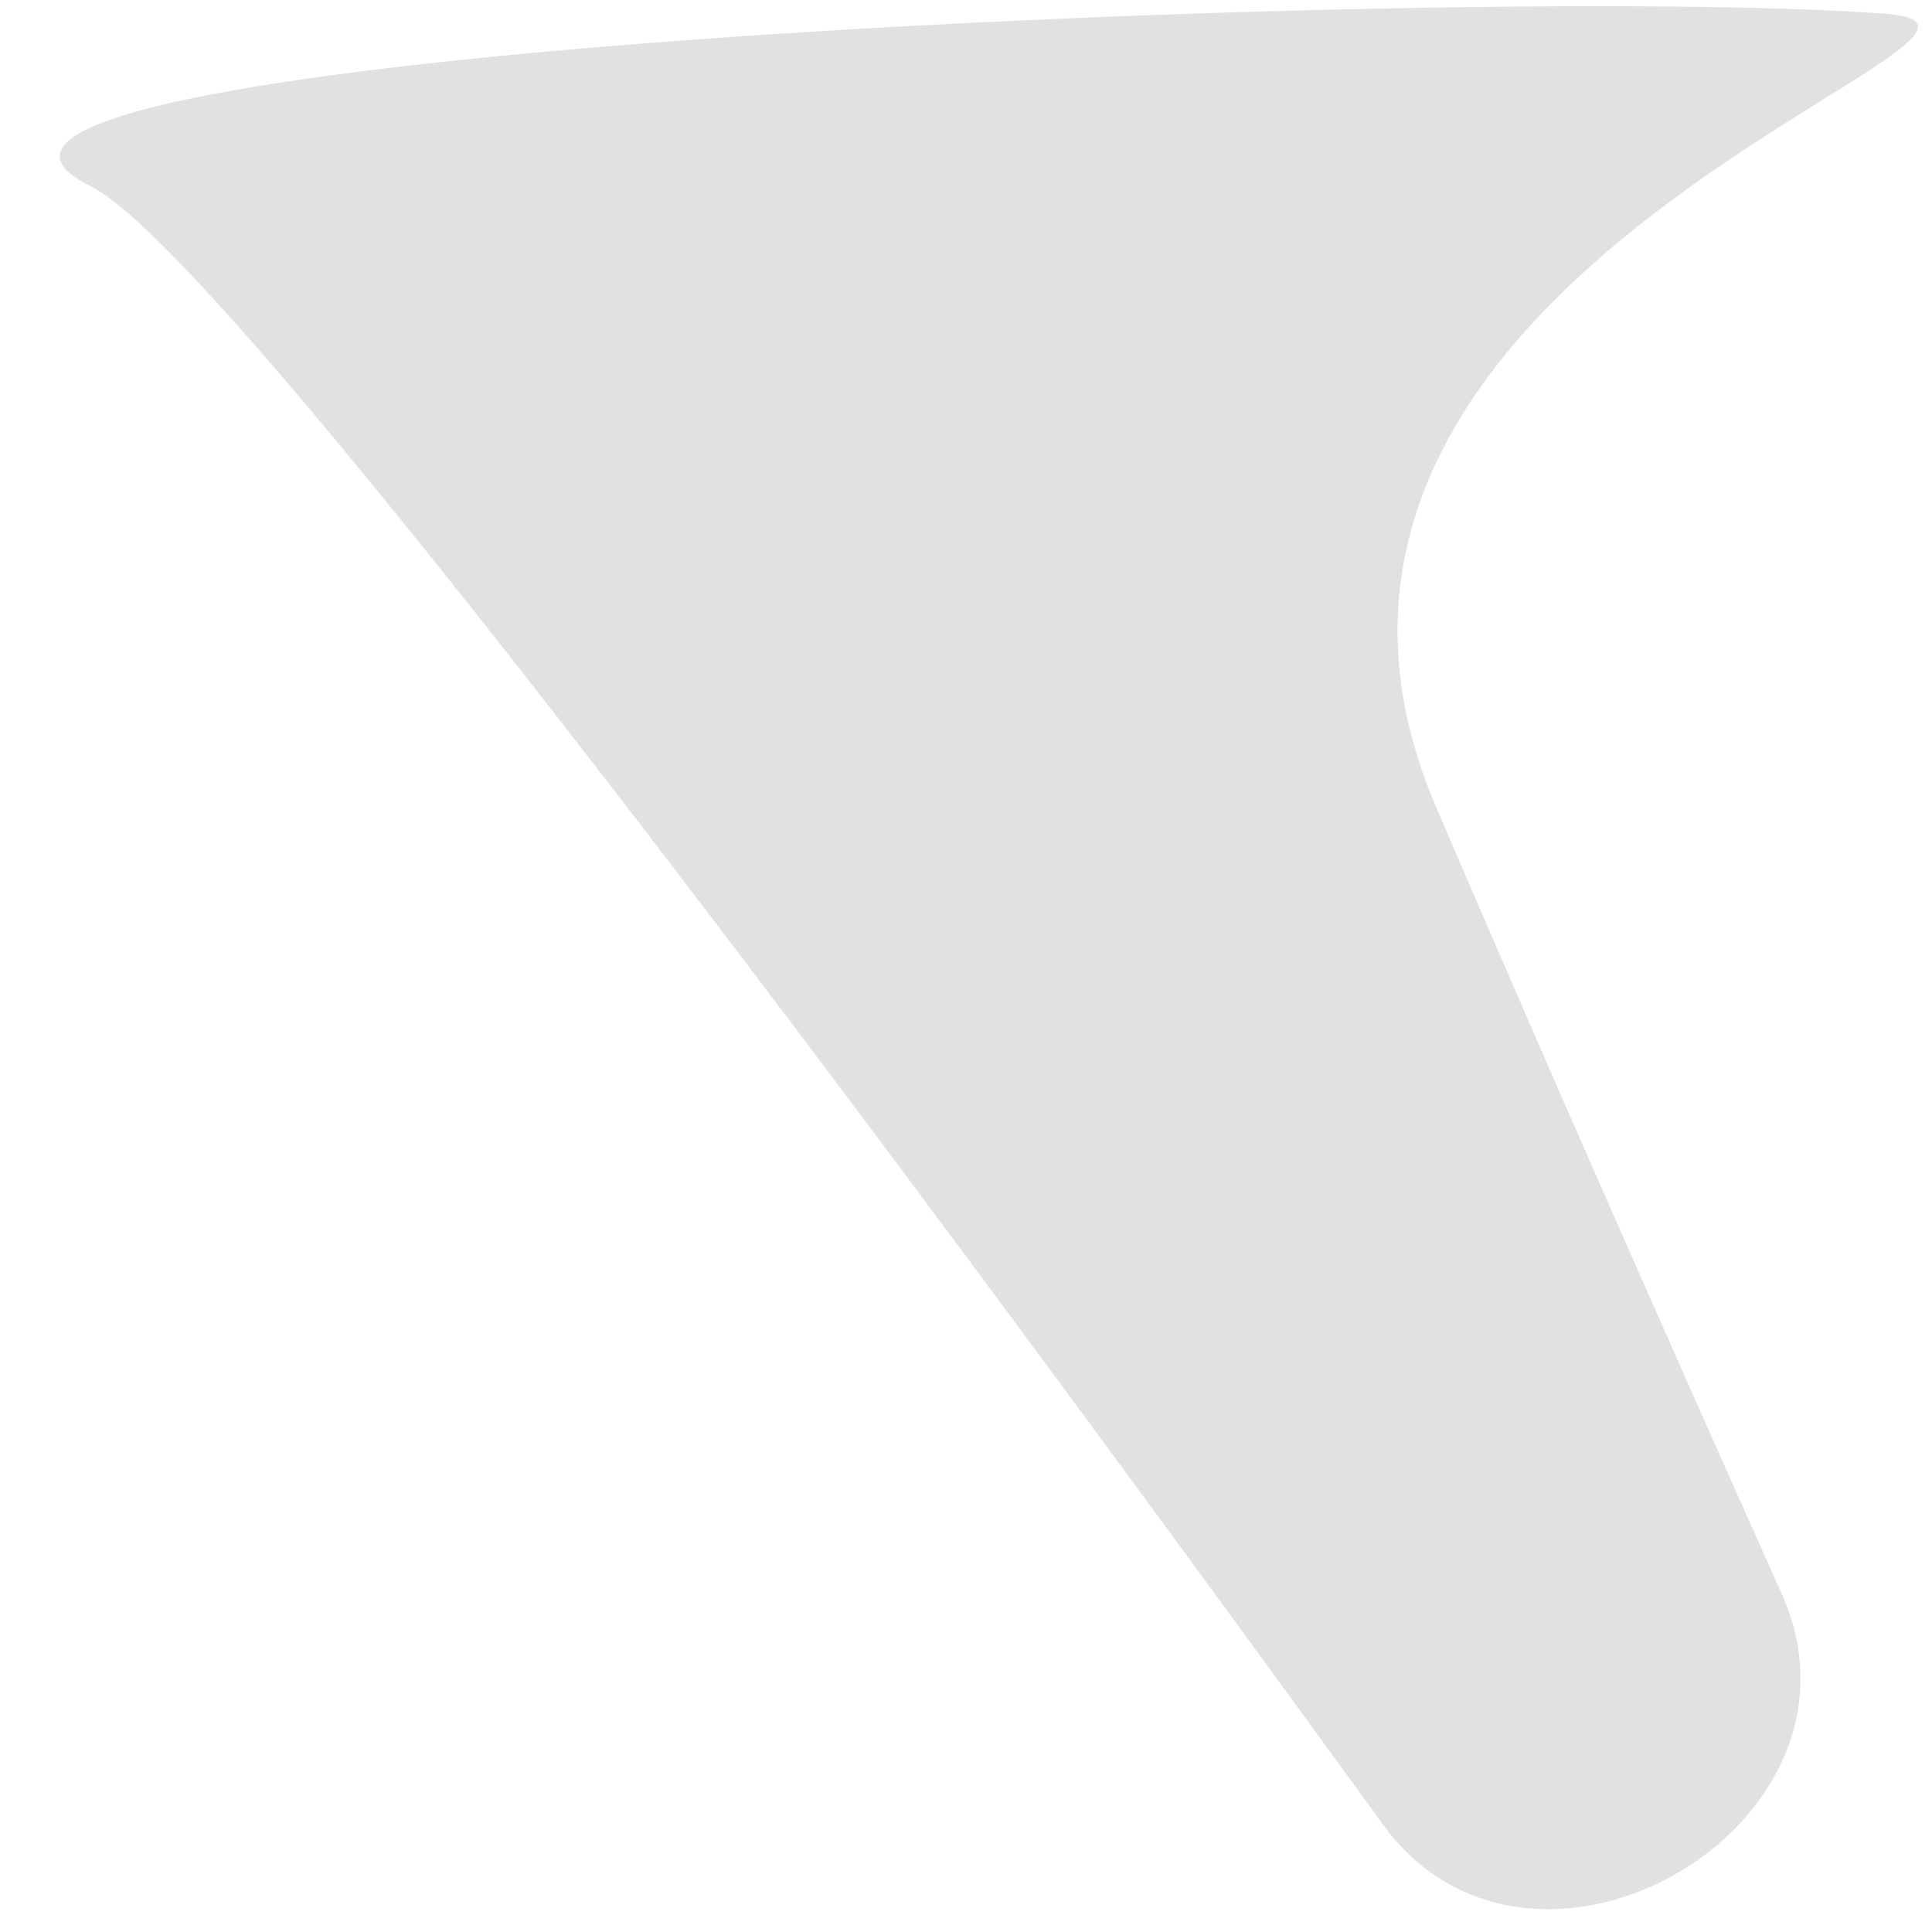 <svg width="28" height="28" viewBox="0 0 28 28" fill="none" xmlns="http://www.w3.org/2000/svg">
<path d="M20.044 26.443C22.206 29.42 27.325 26.458 25.822 23.1C24.045 19.128 22.328 15.231 20.814 11.699C17.458 3.868 30.412 0.43 27.314 0.199C21.239 -0.253 -2.686 0.727 1.314 2.699C3.135 3.597 11.486 14.659 20.044 26.443Z" fill="#E1E1E1"/>
</svg>
